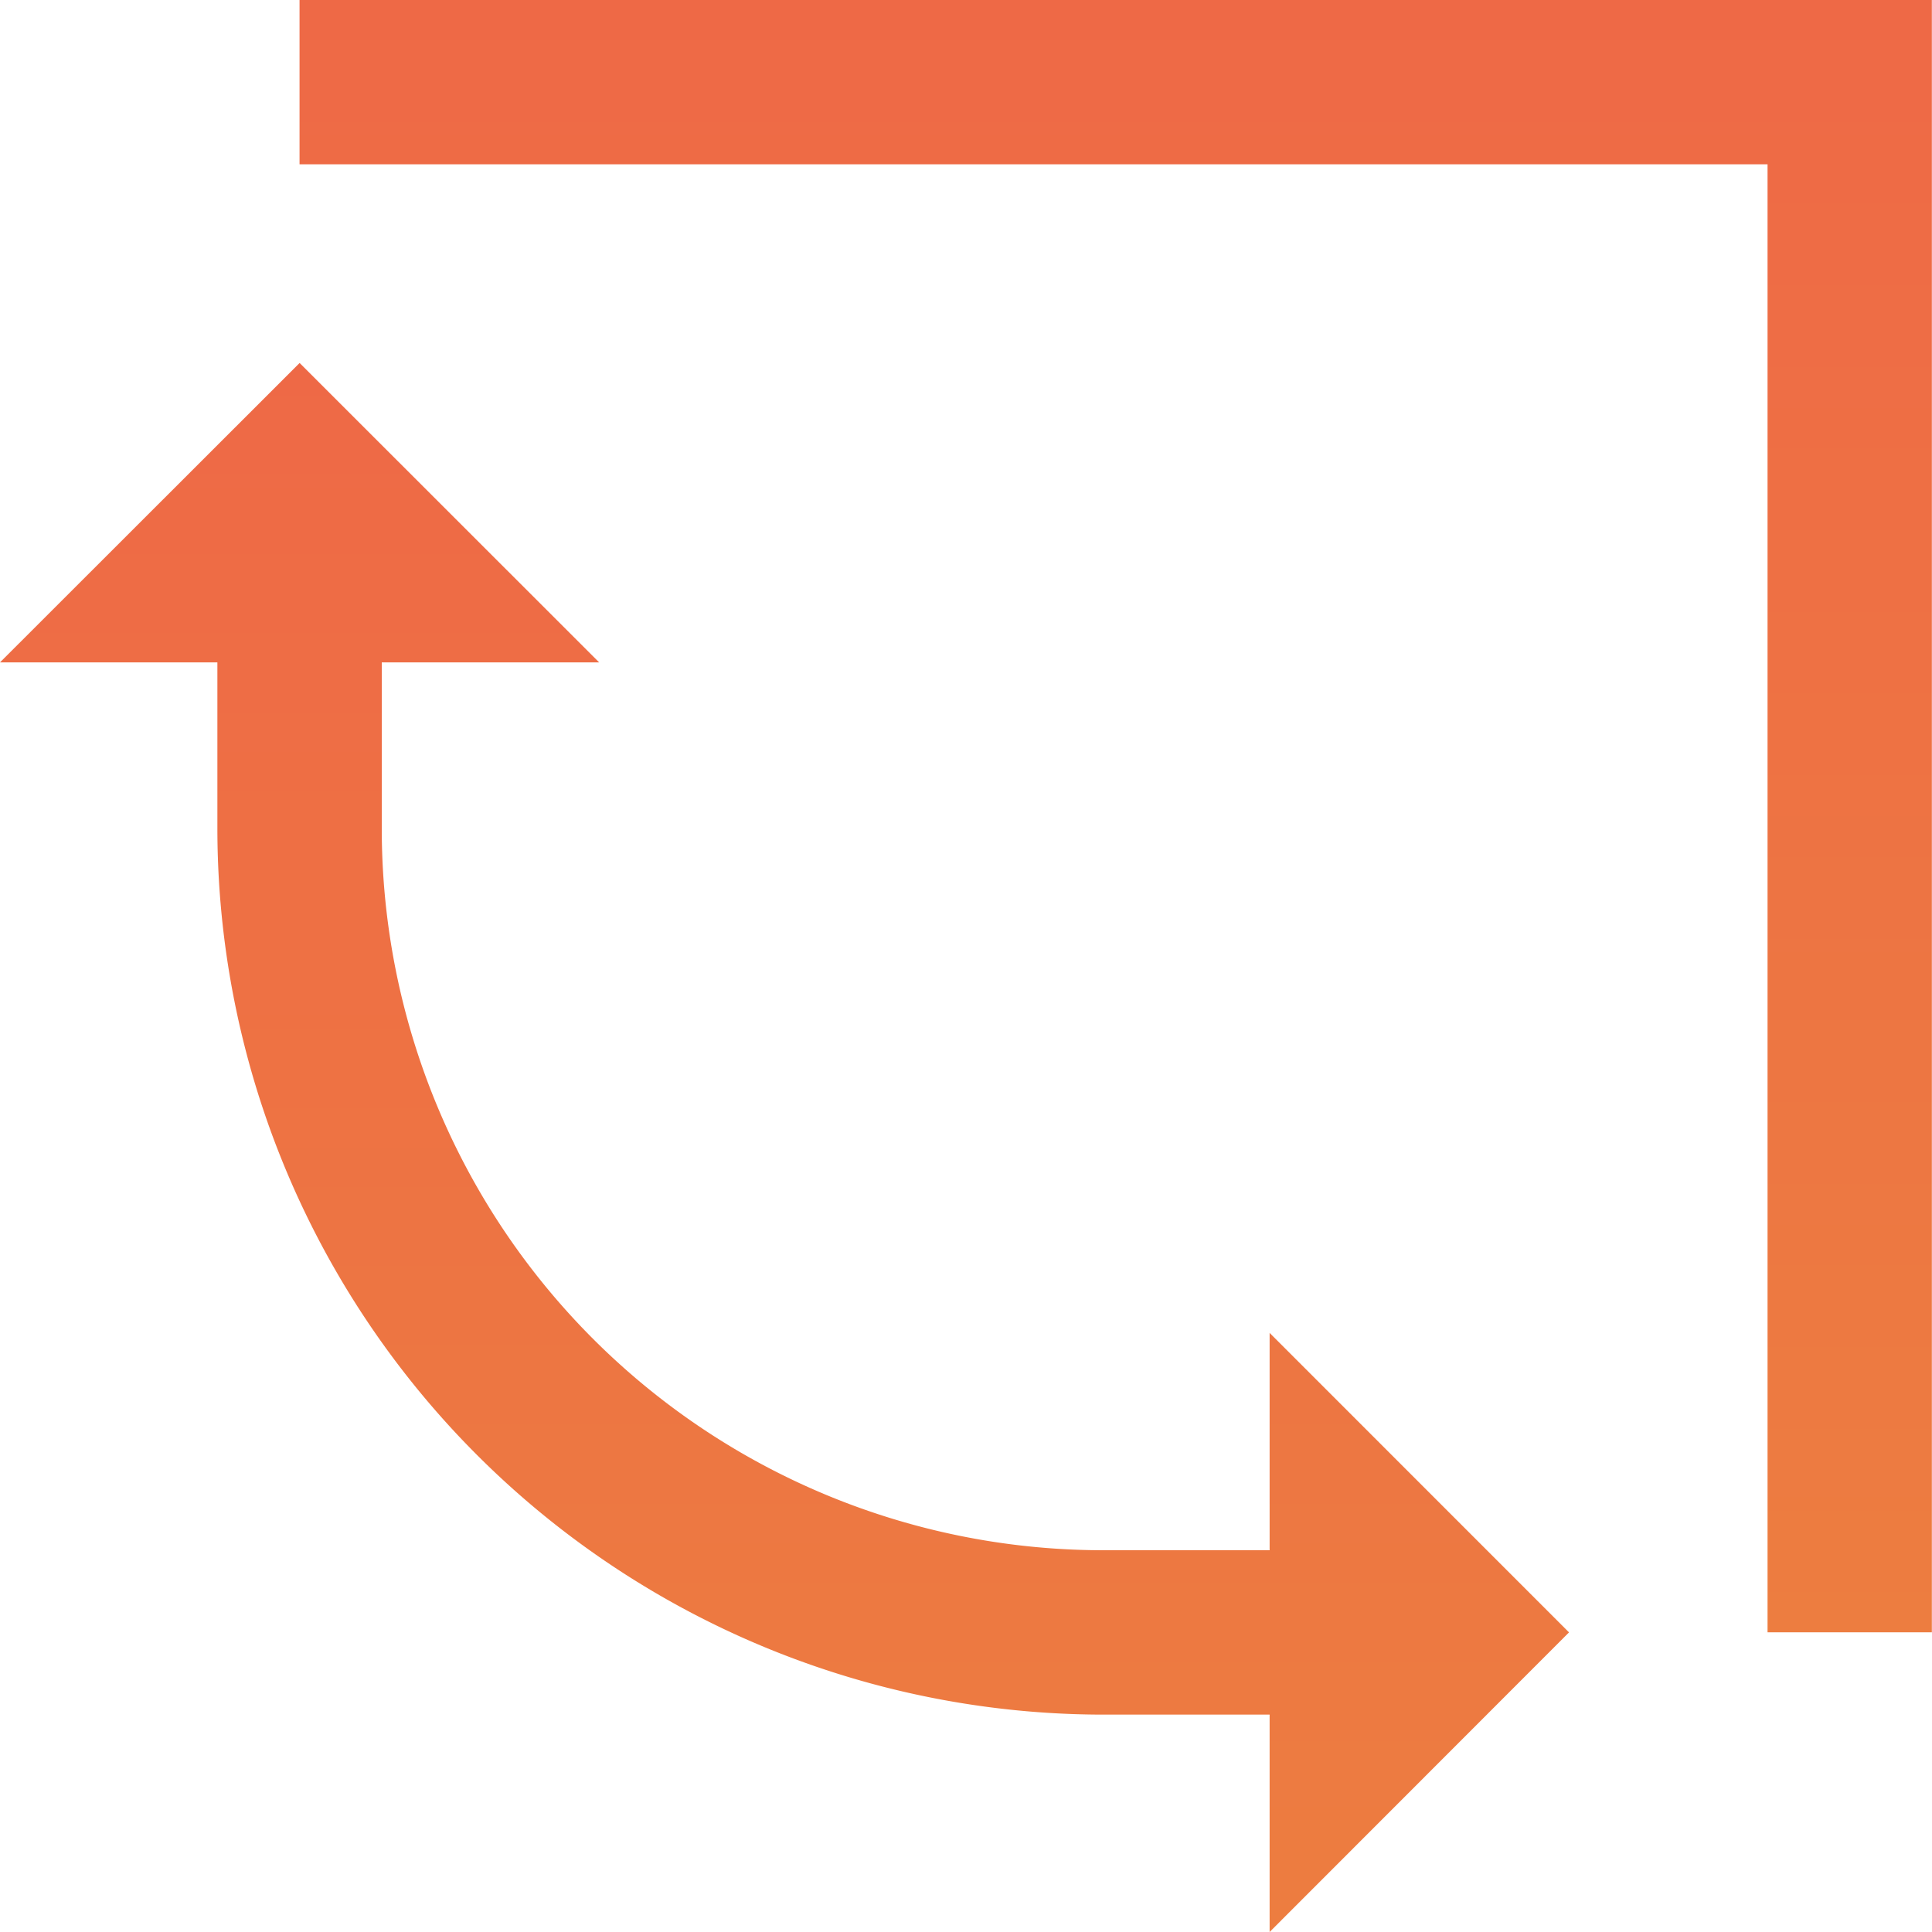 <svg xmlns="http://www.w3.org/2000/svg" xmlns:xlink="http://www.w3.org/1999/xlink" width="27.044" height="27.044" viewBox="0 0 27.044 27.044"><defs><style>.a{fill:url(#a);}</style><linearGradient id="a" x1="0.5" x2="0.5" y2="1" gradientUnits="objectBoundingBox"><stop offset="0" stop-color="#ee6946"/><stop offset="1" stop-color="#ed7d40"/></linearGradient></defs><g transform="translate(-2971.513 -2649.33)"><path class="a" d="M2976.98,2649.33v2.3h20.549v20.549h2.3v-22.85Z" transform="translate(-1.274)"/><path class="a" d="M2989.285,2672.573h-2.336a10.1,10.1,0,0,1-10.092-10.092v-2.336h3.043l-4.193-4.191-4.194,4.191h3.043v2.336a12.408,12.408,0,0,0,12.393,12.393h2.336v3.043l4.191-4.194-4.191-4.192Z" transform="translate(0 -1.543)"/></g></svg>